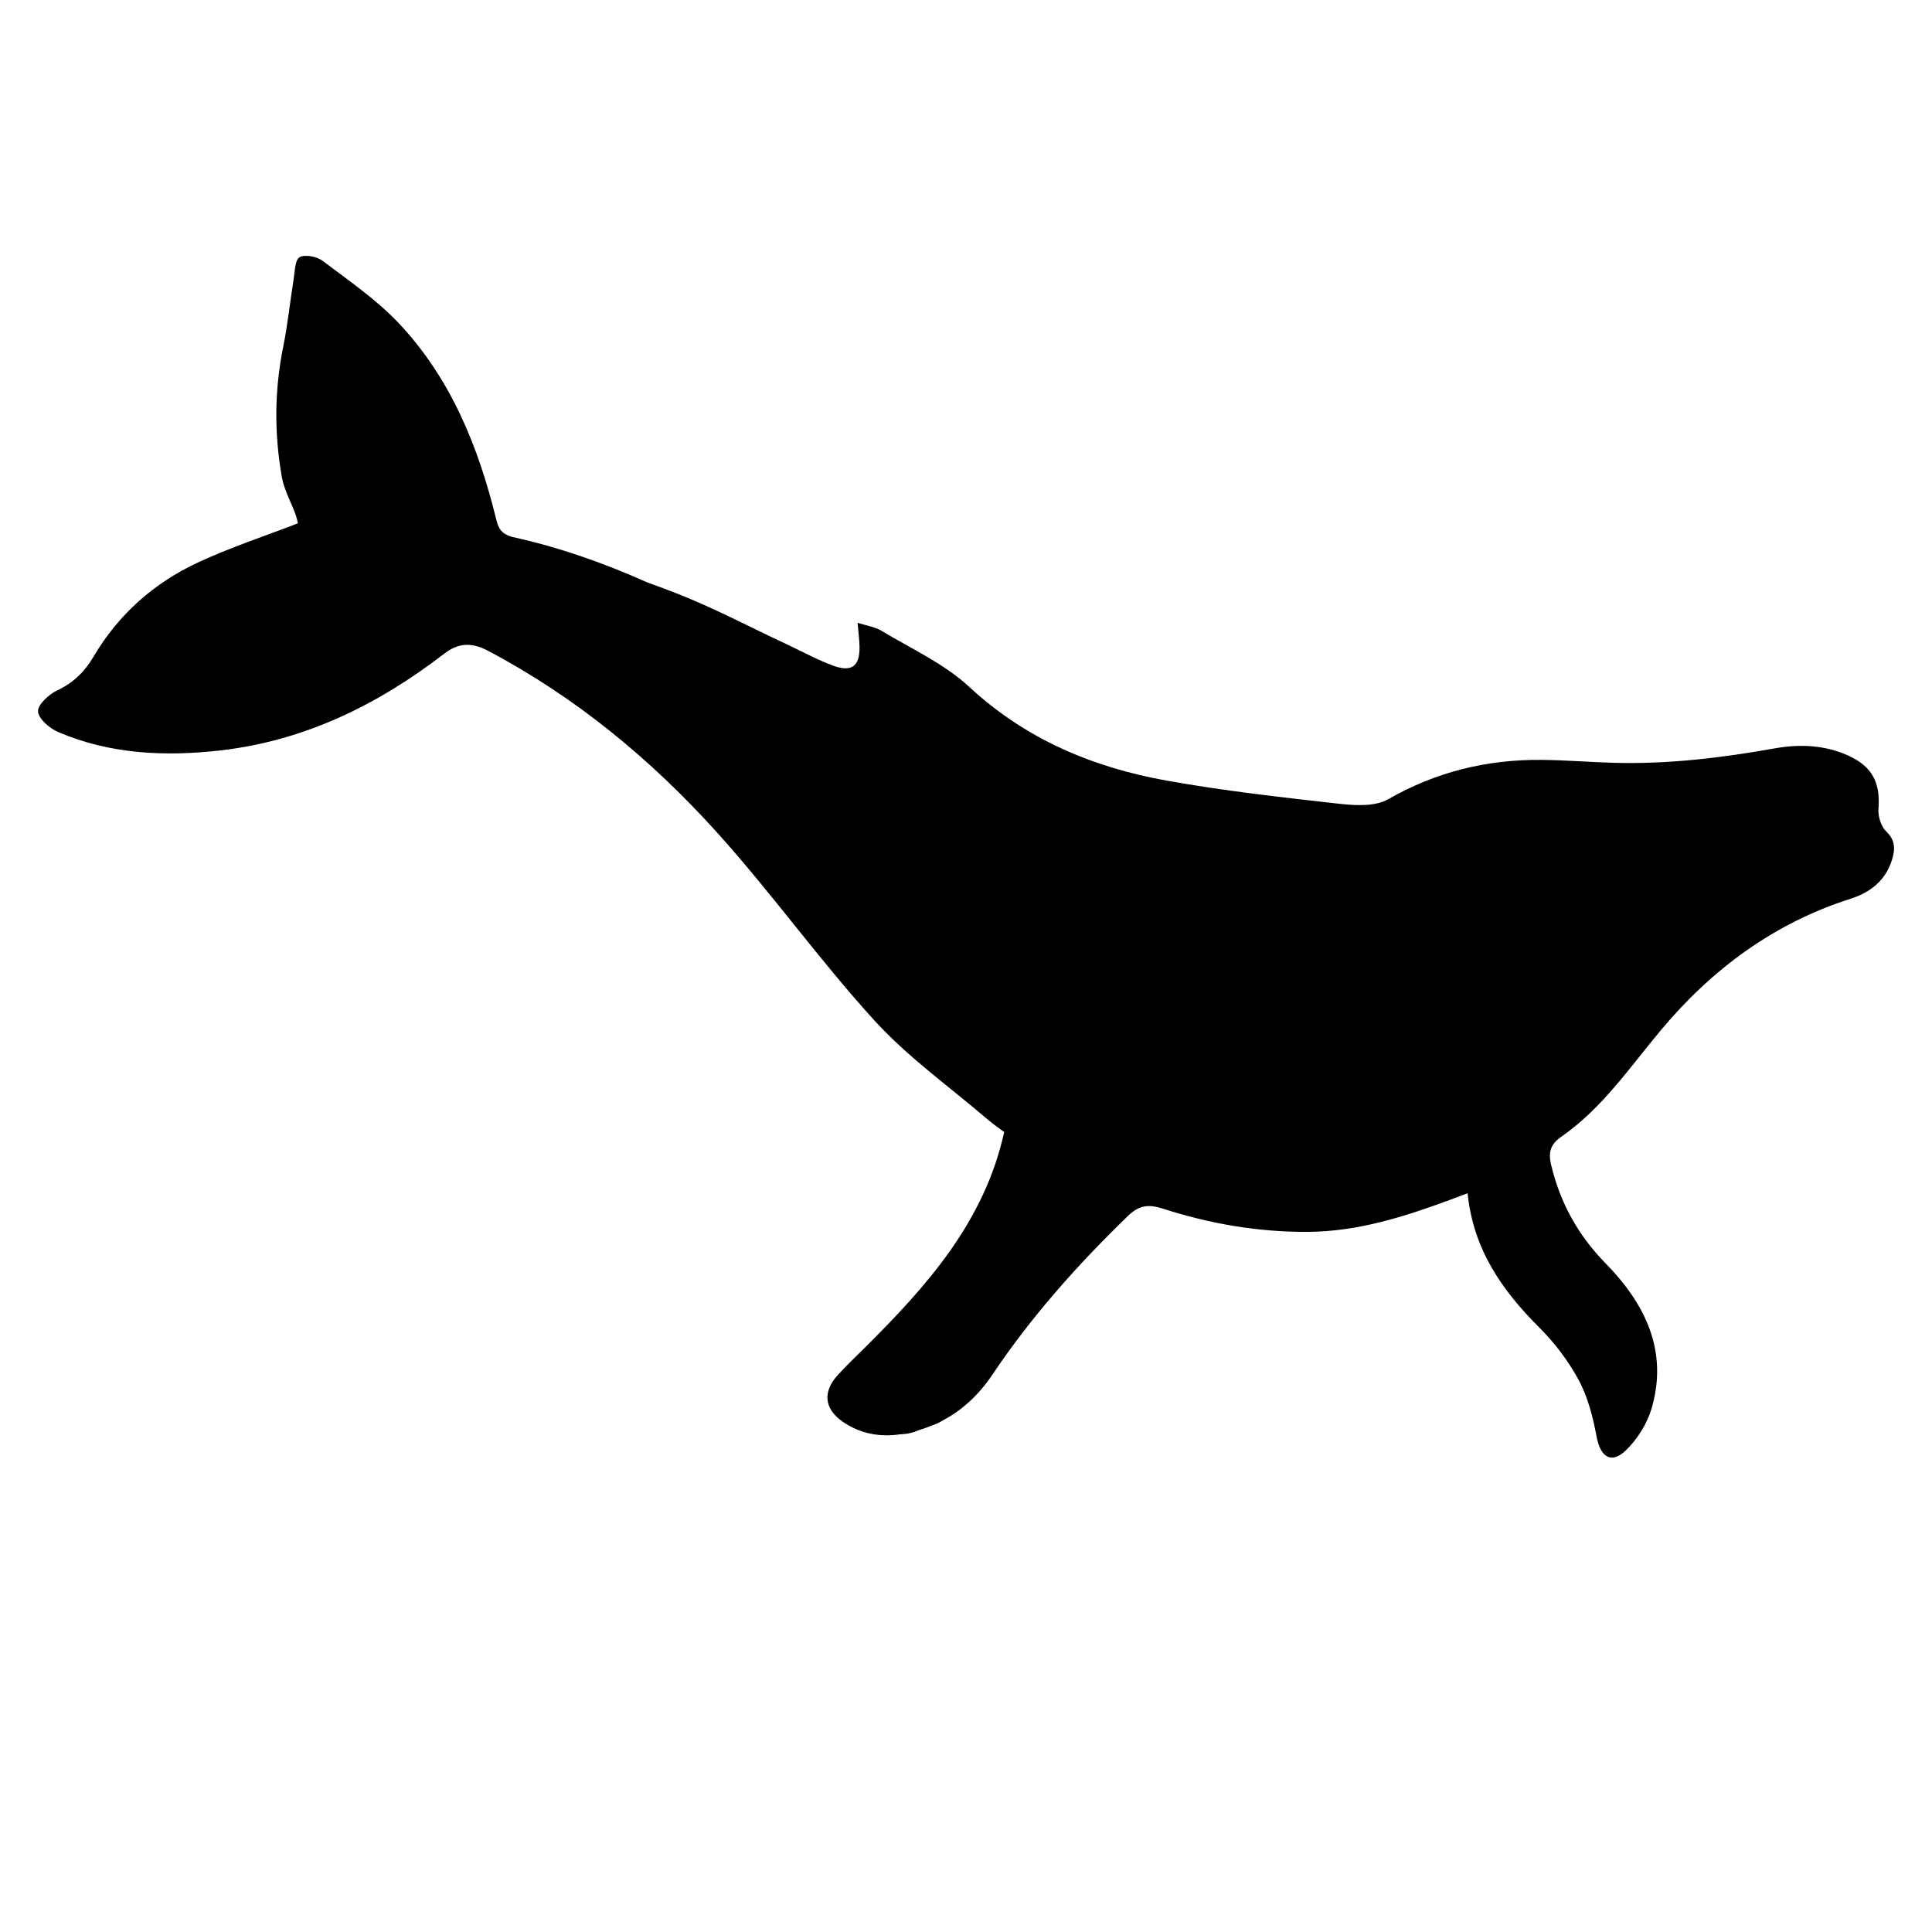 <?xml version="1.0" encoding="iso-8859-1"?>
<!-- Generator: Adobe Illustrator 17.1.0, SVG Export Plug-In . SVG Version: 6.00 Build 0)  -->
<!DOCTYPE svg PUBLIC "-//W3C//DTD SVG 1.1//EN" "http://www.w3.org/Graphics/SVG/1.1/DTD/svg11.dtd">
<svg version="1.1" id="Capa_1" xmlns="http://www.w3.org/2000/svg" xmlns:xlink="http://www.w3.org/1999/xlink" x="0px" y="0px"
	 viewBox="0 0 150 150" style="enable-background:new 0 0 150 150;" xml:space="preserve">
<g>
	<path d="M145.844,62.783c0.161-2.043-0.508-3.303-2.389-4.14c-1.835-0.816-3.77-0.879-5.676-0.538
		c-4.128,0.738-8.268,1.234-12.466,1.119c-1.885-0.051-3.769-0.212-5.654-0.227c-4.223-0.034-8.164,0.928-11.88,3.054
		c-1.018,0.582-2.563,0.493-3.825,0.351c-4.474-0.502-8.959-1.002-13.387-1.798c-5.731-1.031-10.933-3.207-15.326-7.284
		c-1.942-1.803-4.498-2.953-6.806-4.348c-0.503-0.304-1.14-0.389-1.851-0.618c0.064,0.764,0.135,1.29,0.148,1.818
		c0.039,1.541-0.591,2.048-2.062,1.505c-1.226-0.453-2.382-1.094-3.571-1.648c-2.919-1.361-5.776-2.886-8.775-4.041
		c-0.704-0.271-1.412-0.533-2.121-0.792c-3.358-1.5-6.828-2.72-10.45-3.513c-0.031-0.01-0.062-0.02-0.092-0.03
		c-0.784-0.253-0.977-0.687-1.138-1.345c-1.375-5.613-3.513-10.894-7.511-15.161c-1.744-1.862-3.911-3.34-5.96-4.893
		c-0.448-0.339-1.365-0.521-1.792-0.283c-0.362,0.201-0.364,1.108-0.462,1.713c-0.279,1.73-0.453,3.48-0.801,5.195
		c-0.686,3.38-0.718,6.73-0.117,10.138c0.24,1.361,1.049,2.457,1.247,3.612c-2.614,1.012-5.25,1.875-7.746,3.036
		c-3.421,1.59-6.18,4.03-8.114,7.311c-0.69,1.17-1.564,2.032-2.822,2.625c-0.65,0.306-1.523,1.109-1.49,1.635
		c0.037,0.579,0.906,1.321,1.577,1.607c4.036,1.721,8.303,1.906,12.58,1.419c6.535-0.745,12.233-3.544,17.394-7.522
		c1.089-0.84,2.12-0.88,3.388-0.211c6.808,3.593,12.655,8.431,17.767,14.094c4.254,4.713,7.958,9.923,12.235,14.613
		c2.604,2.855,5.83,5.144,8.785,7.679c0.431,0.369,0.904,0.689,1.284,0.976c-1.533,6.971-6.01,11.966-10.821,16.745
		c-0.7,0.695-1.416,1.376-2.082,2.102c-1.204,1.311-1.088,2.64,0.381,3.654c1.341,0.926,2.868,1.196,4.447,0.967
		c0.544-0.018,1.026-0.13,1.441-0.321c0.372-0.111,0.733-0.24,1.082-0.387c0.268-0.087,0.524-0.205,0.764-0.358
		c1.54-0.809,2.826-2.007,3.862-3.551c3.036-4.525,6.631-8.559,10.539-12.342c0.86-0.833,1.604-0.918,2.703-0.563
		c3.647,1.178,7.397,1.824,11.245,1.805c3.927-0.019,7.588-1.2,11.213-2.544c0.368-0.136,0.734-0.278,1.205-0.456
		c0.436,4.328,2.651,7.518,5.541,10.401c1.208,1.205,2.288,2.62,3.093,4.119c0.713,1.329,1.103,2.88,1.382,4.381
		c0.294,1.583,1.138,2.16,2.275,1.059c0.893-0.864,1.65-2.07,1.998-3.262c1.309-4.487-0.532-8.145-3.57-11.247
		c-2.146-2.192-3.526-4.697-4.231-7.636c-0.218-0.912-0.112-1.581,0.768-2.189c3.193-2.207,5.338-5.411,7.79-8.333
		c3.956-4.714,8.757-8.266,14.692-10.158c1.518-0.484,2.698-1.401,3.2-2.986c0.254-0.801,0.309-1.522-0.433-2.235
		C146.039,64.165,145.797,63.368,145.844,62.783z"/>
</g>
</svg>
